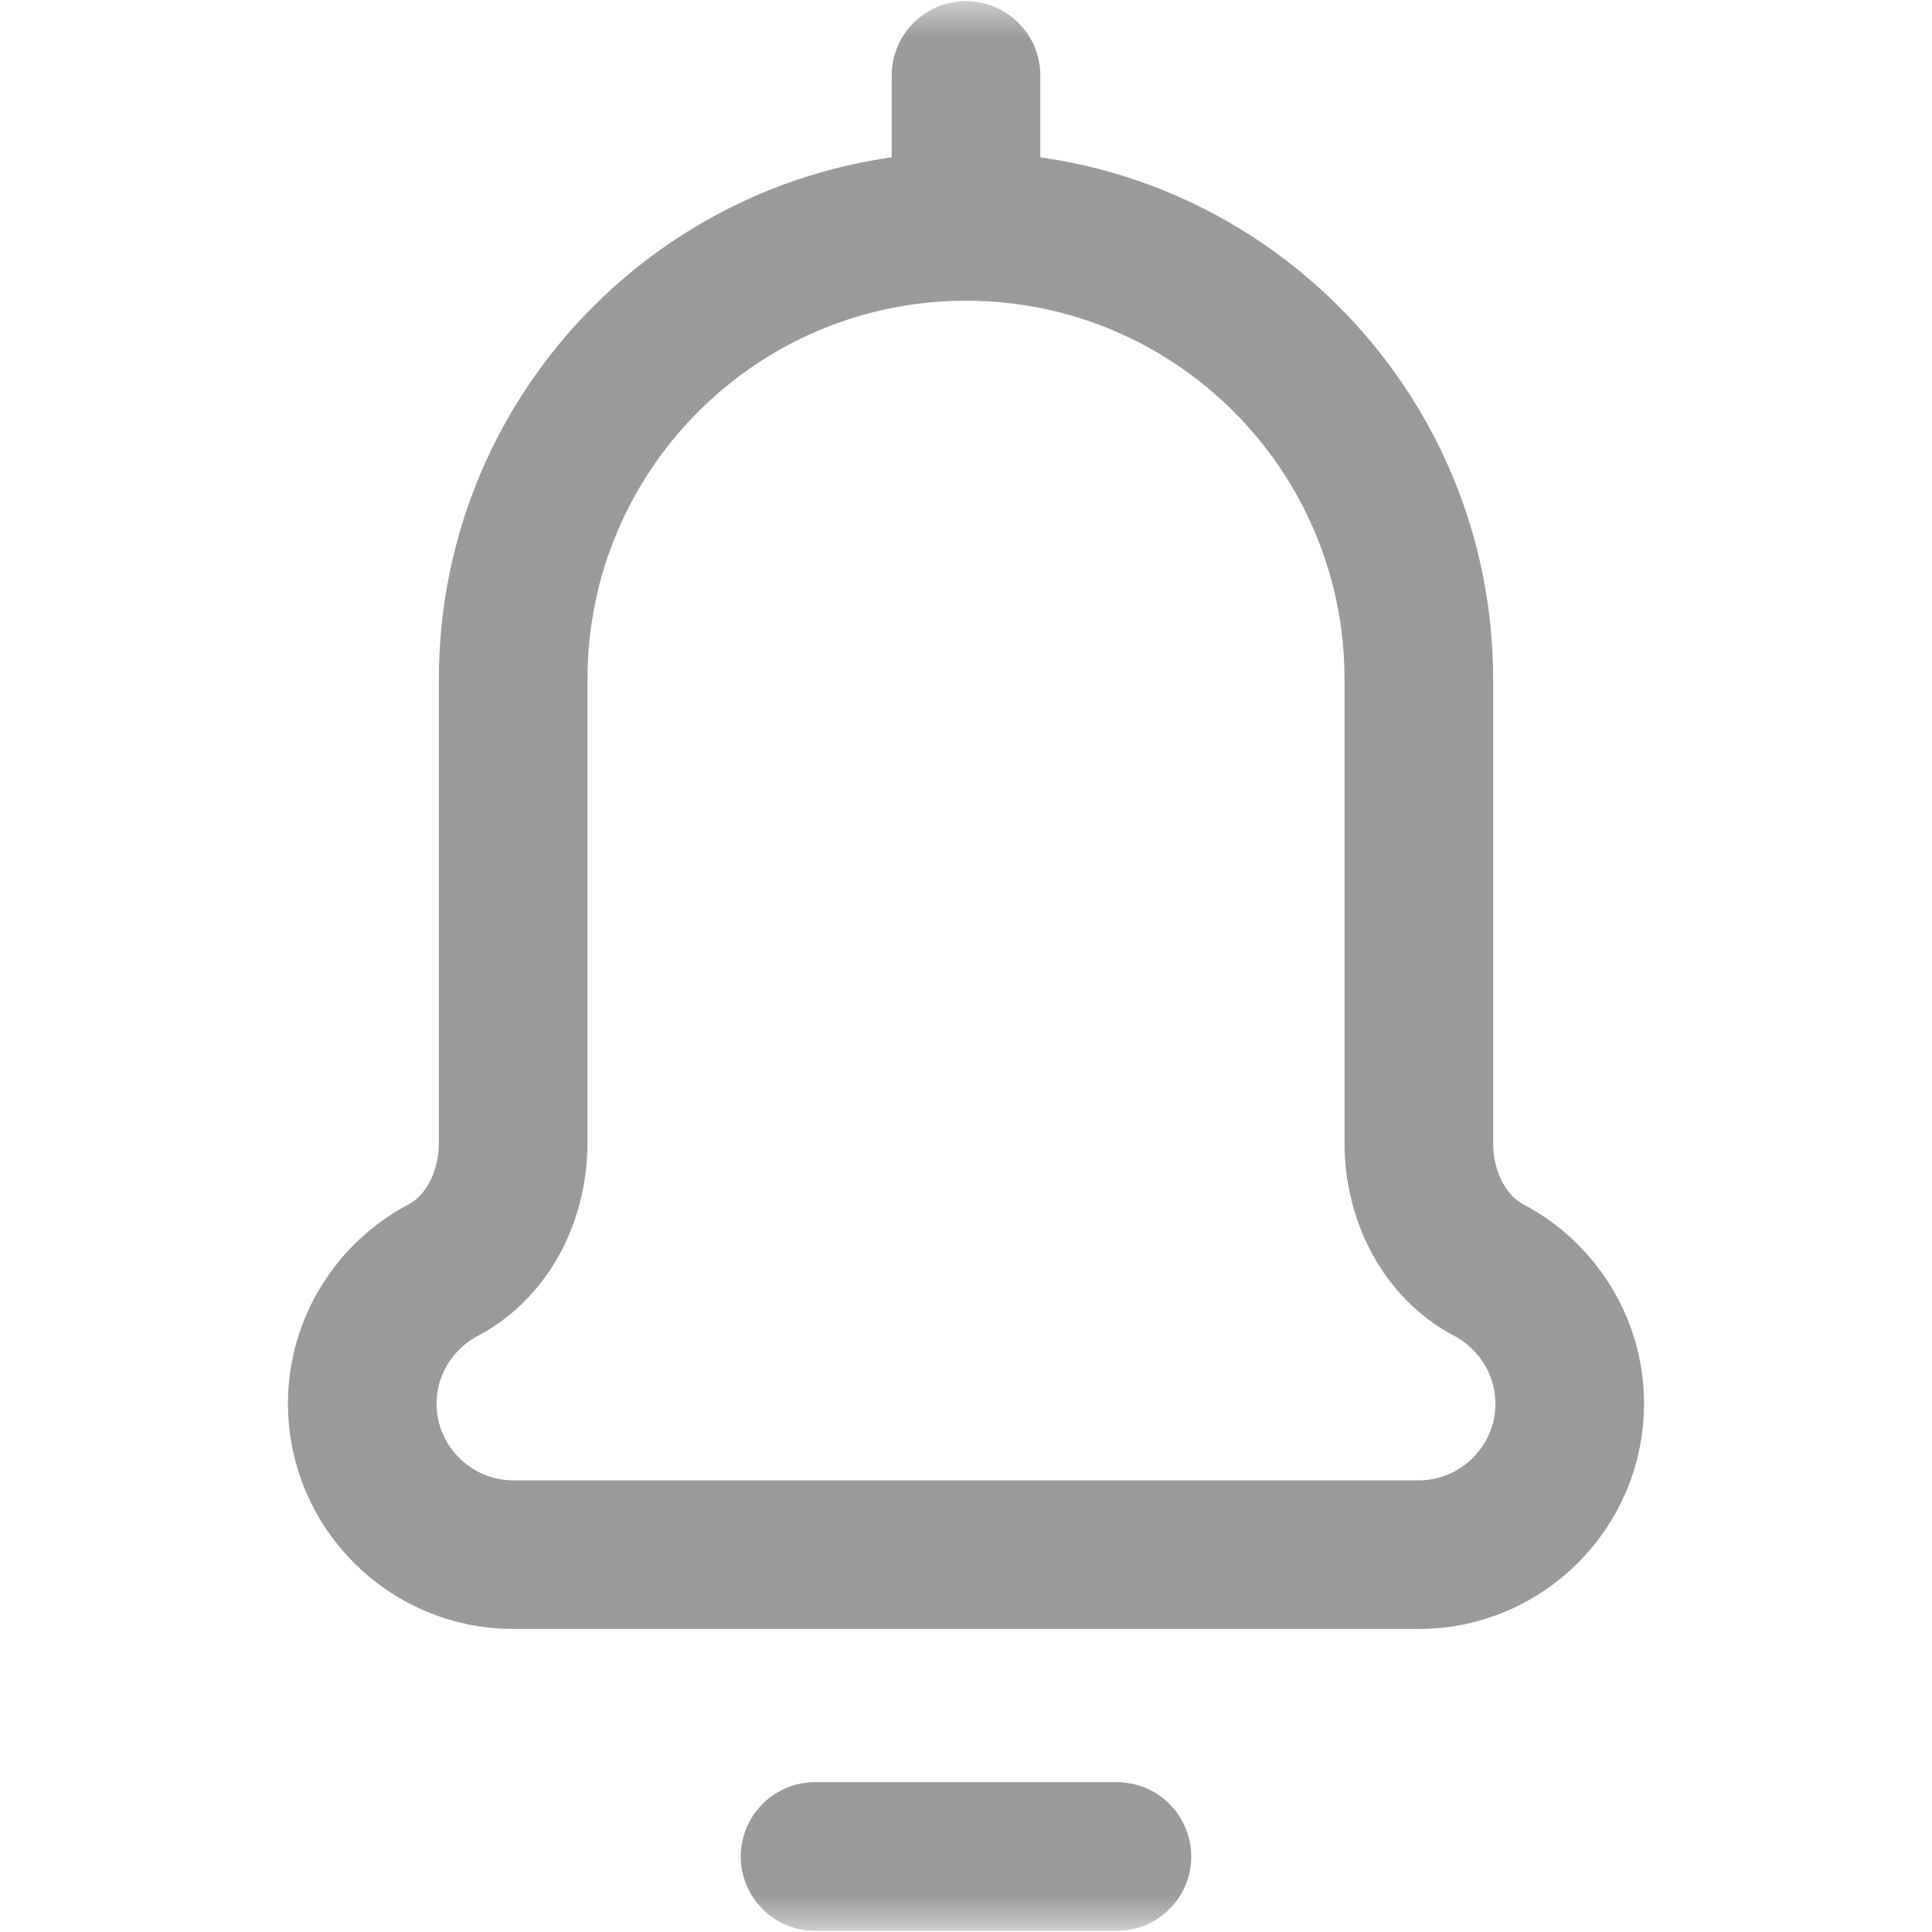 <svg width="26" height="26" viewBox="0 0 26 26" fill="none" xmlns="http://www.w3.org/2000/svg">
<mask id="mask0_335_7692" style="mask-type:luminance" maskUnits="userSpaceOnUse" x="0" y="0" width="26" height="26">
<path d="M0 1.90735e-06H26V26H0V1.90735e-06Z" fill="white"/>
</mask>
<g mask="url(#mask0_335_7692)">
<path d="M21.125 18.891C21.125 20.008 20.211 20.922 19.094 20.922H6.906C5.789 20.922 4.875 20.008 4.875 18.891C4.875 18.113 5.318 17.434 5.964 17.093C6.577 16.769 6.906 16.078 6.906 15.384V9.141C6.906 5.775 9.635 3.047 13 3.047C16.366 3.047 19.094 5.775 19.094 9.141V15.384C19.094 16.078 19.423 16.769 20.036 17.093C20.682 17.434 21.125 18.113 21.125 18.891Z" stroke="#9A9A9A" stroke-width="2" stroke-miterlimit="10" stroke-linecap="round" stroke-linejoin="round"/>
<path d="M10.969 24.984H15.031" stroke="#9A9A9A" stroke-width="2" stroke-miterlimit="10" stroke-linecap="round" stroke-linejoin="round"/>
<path d="M13 1.016V3.047" stroke="#9A9A9A" stroke-width="2" stroke-miterlimit="10" stroke-linecap="round" stroke-linejoin="round"/>
</g>
</svg>
